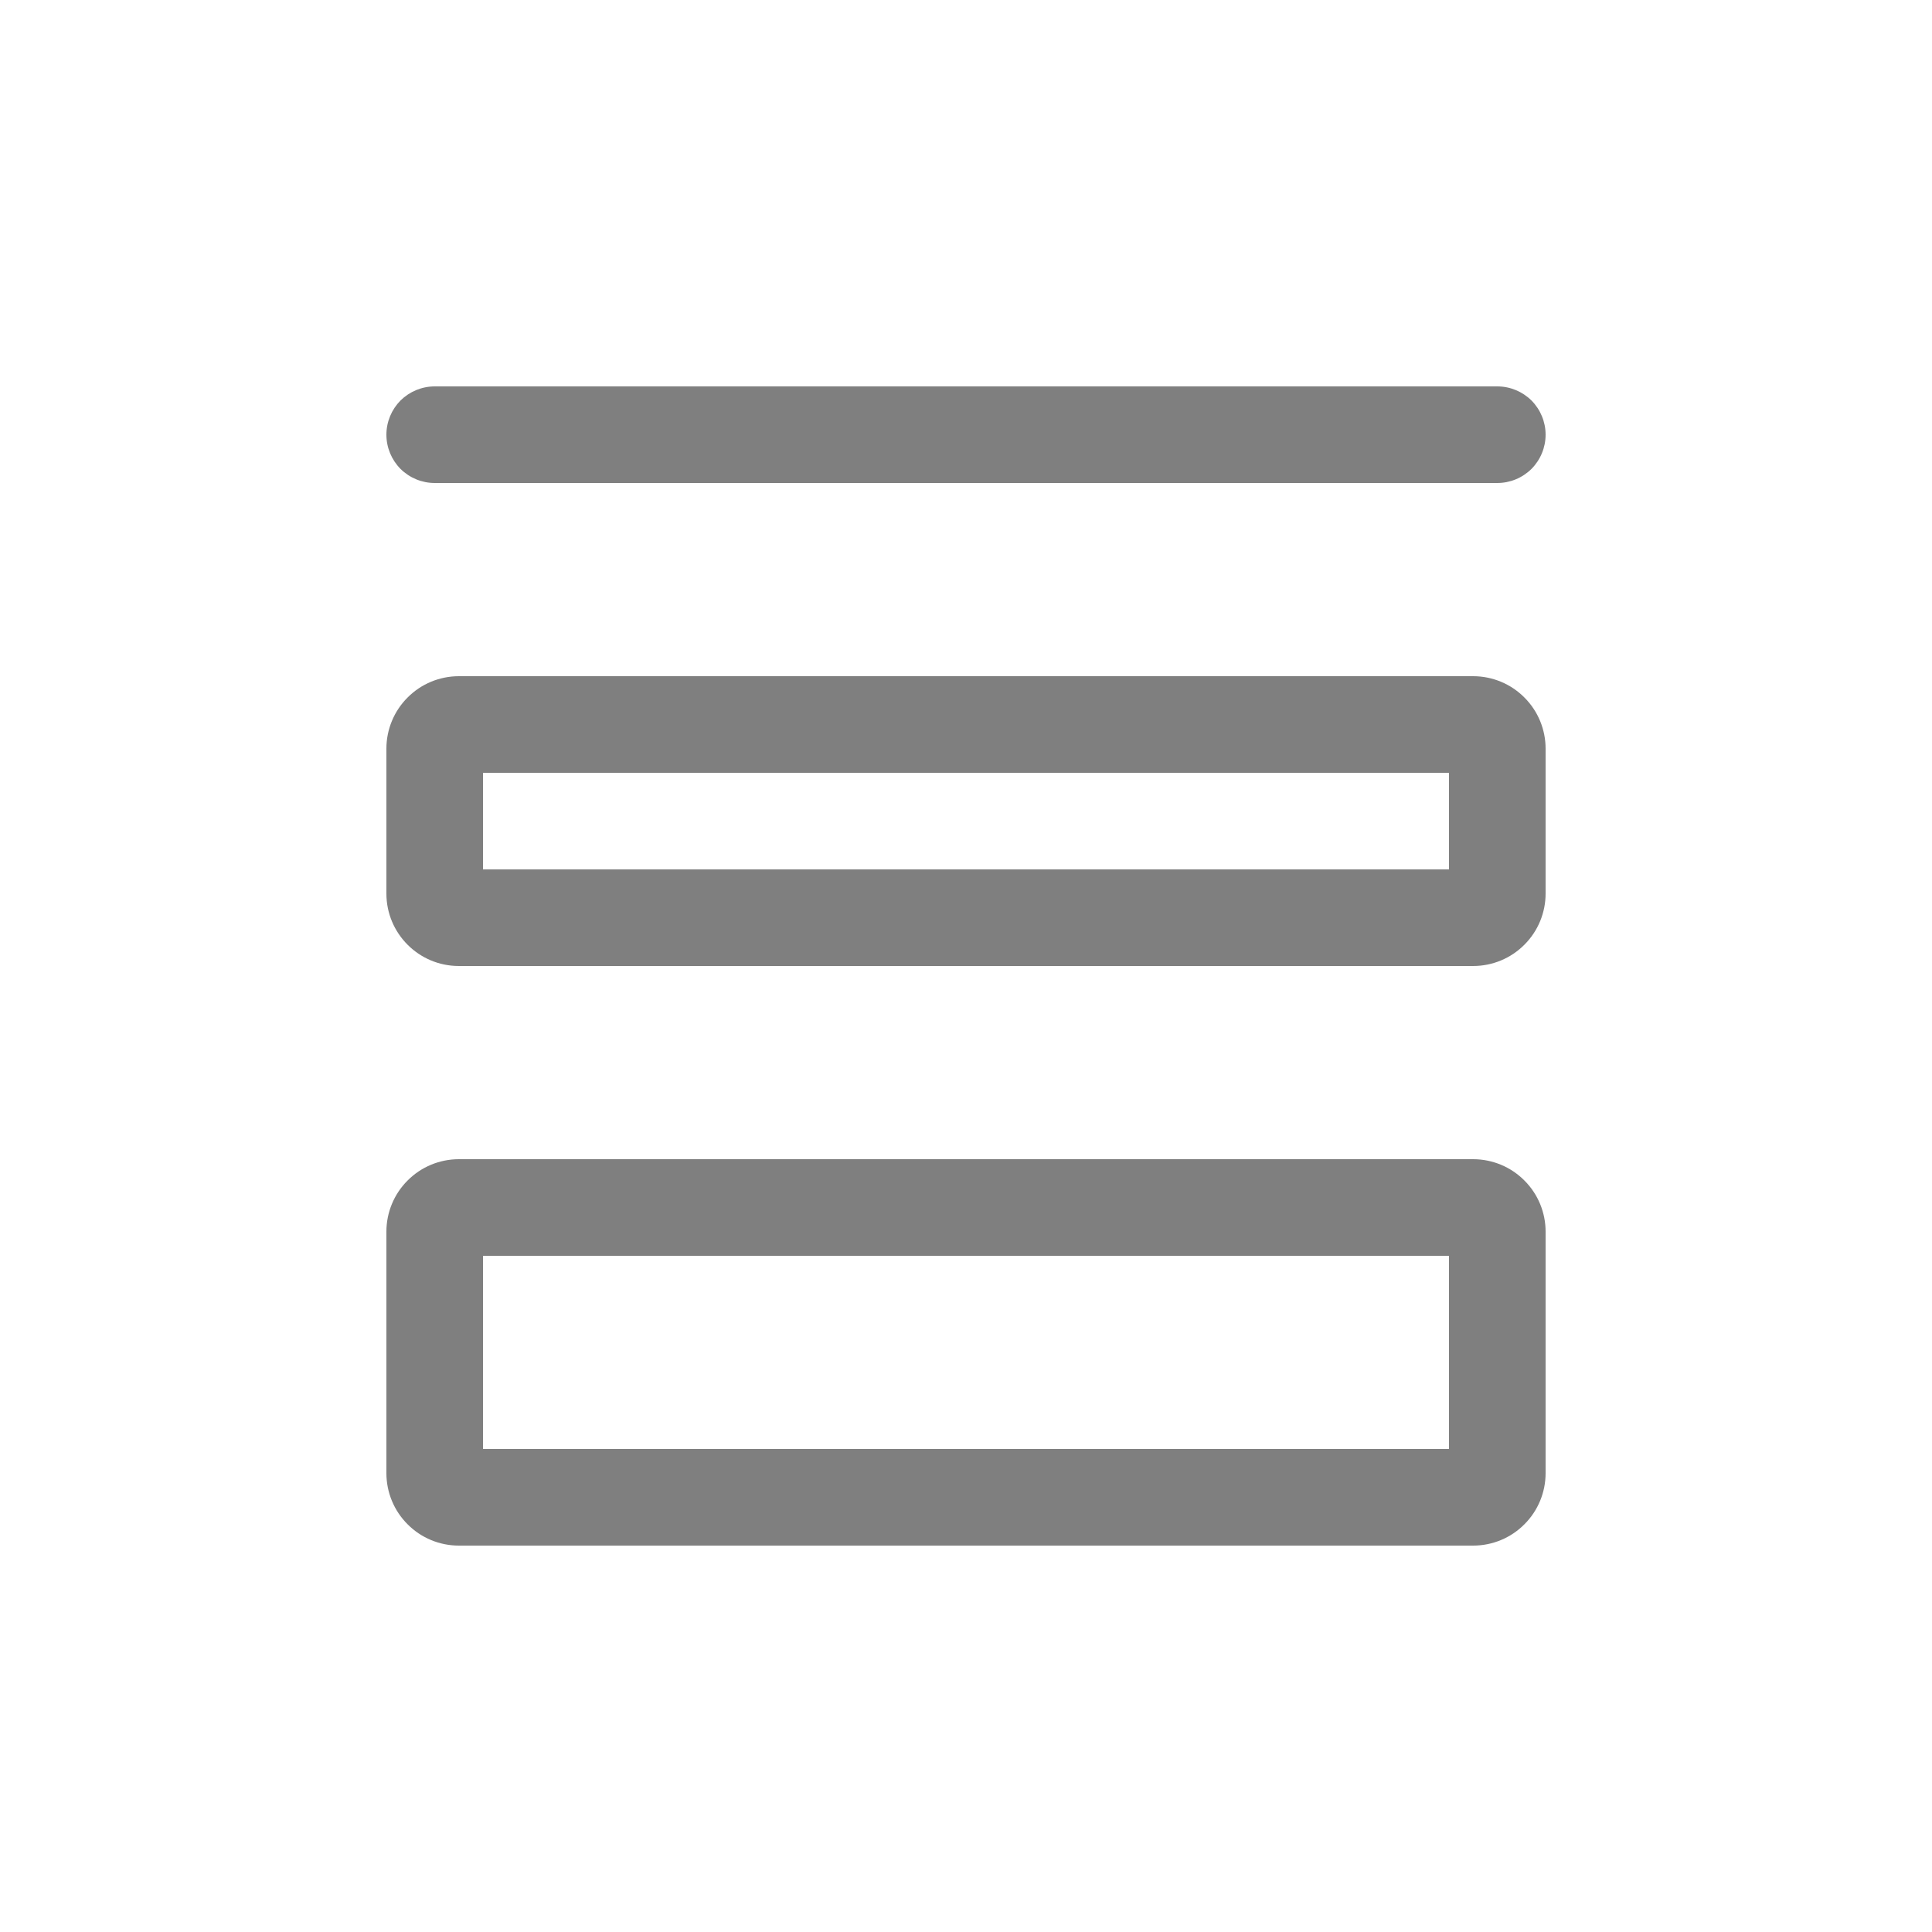 <svg xmlns="http://www.w3.org/2000/svg" width="20" height="20" viewBox="0 0 20 20" fill="none">
    <path fill-rule="evenodd" clip-rule="evenodd" d="M4 4.5C4 4.367 4.053 4.24 4.146 4.146C4.24 4.053 4.367 4 4.5 4H15.5C15.633 4 15.76 4.053 15.854 4.146C15.947 4.24 16 4.367 16 4.5C16 4.633 15.947 4.76 15.854 4.854C15.76 4.947 15.633 5 15.5 5H4.5C4.367 5 4.24 4.947 4.146 4.854C4.053 4.76 4 4.633 4 4.5ZM5 8V9H15V8H5ZM4.75 7C4.551 7 4.36 7.079 4.22 7.22C4.079 7.36 4 7.551 4 7.75V9.25C4 9.664 4.336 10 4.75 10H15.25C15.449 10 15.64 9.921 15.78 9.78C15.921 9.64 16 9.449 16 9.25V7.75C16 7.551 15.921 7.36 15.78 7.22C15.64 7.079 15.449 7 15.25 7H4.75ZM5 15V13H15V15H5ZM4 12.75C4 12.551 4.079 12.36 4.22 12.22C4.36 12.079 4.551 12 4.75 12H15.25C15.449 12 15.64 12.079 15.78 12.22C15.921 12.36 16 12.551 16 12.75V15.25C16 15.449 15.921 15.64 15.78 15.78C15.64 15.921 15.449 16 15.25 16H4.75C4.551 16 4.36 15.921 4.22 15.78C4.079 15.64 4 15.449 4 15.25V12.75Z" fill="currentColor" fill-opacity="0.502"/>
</svg>